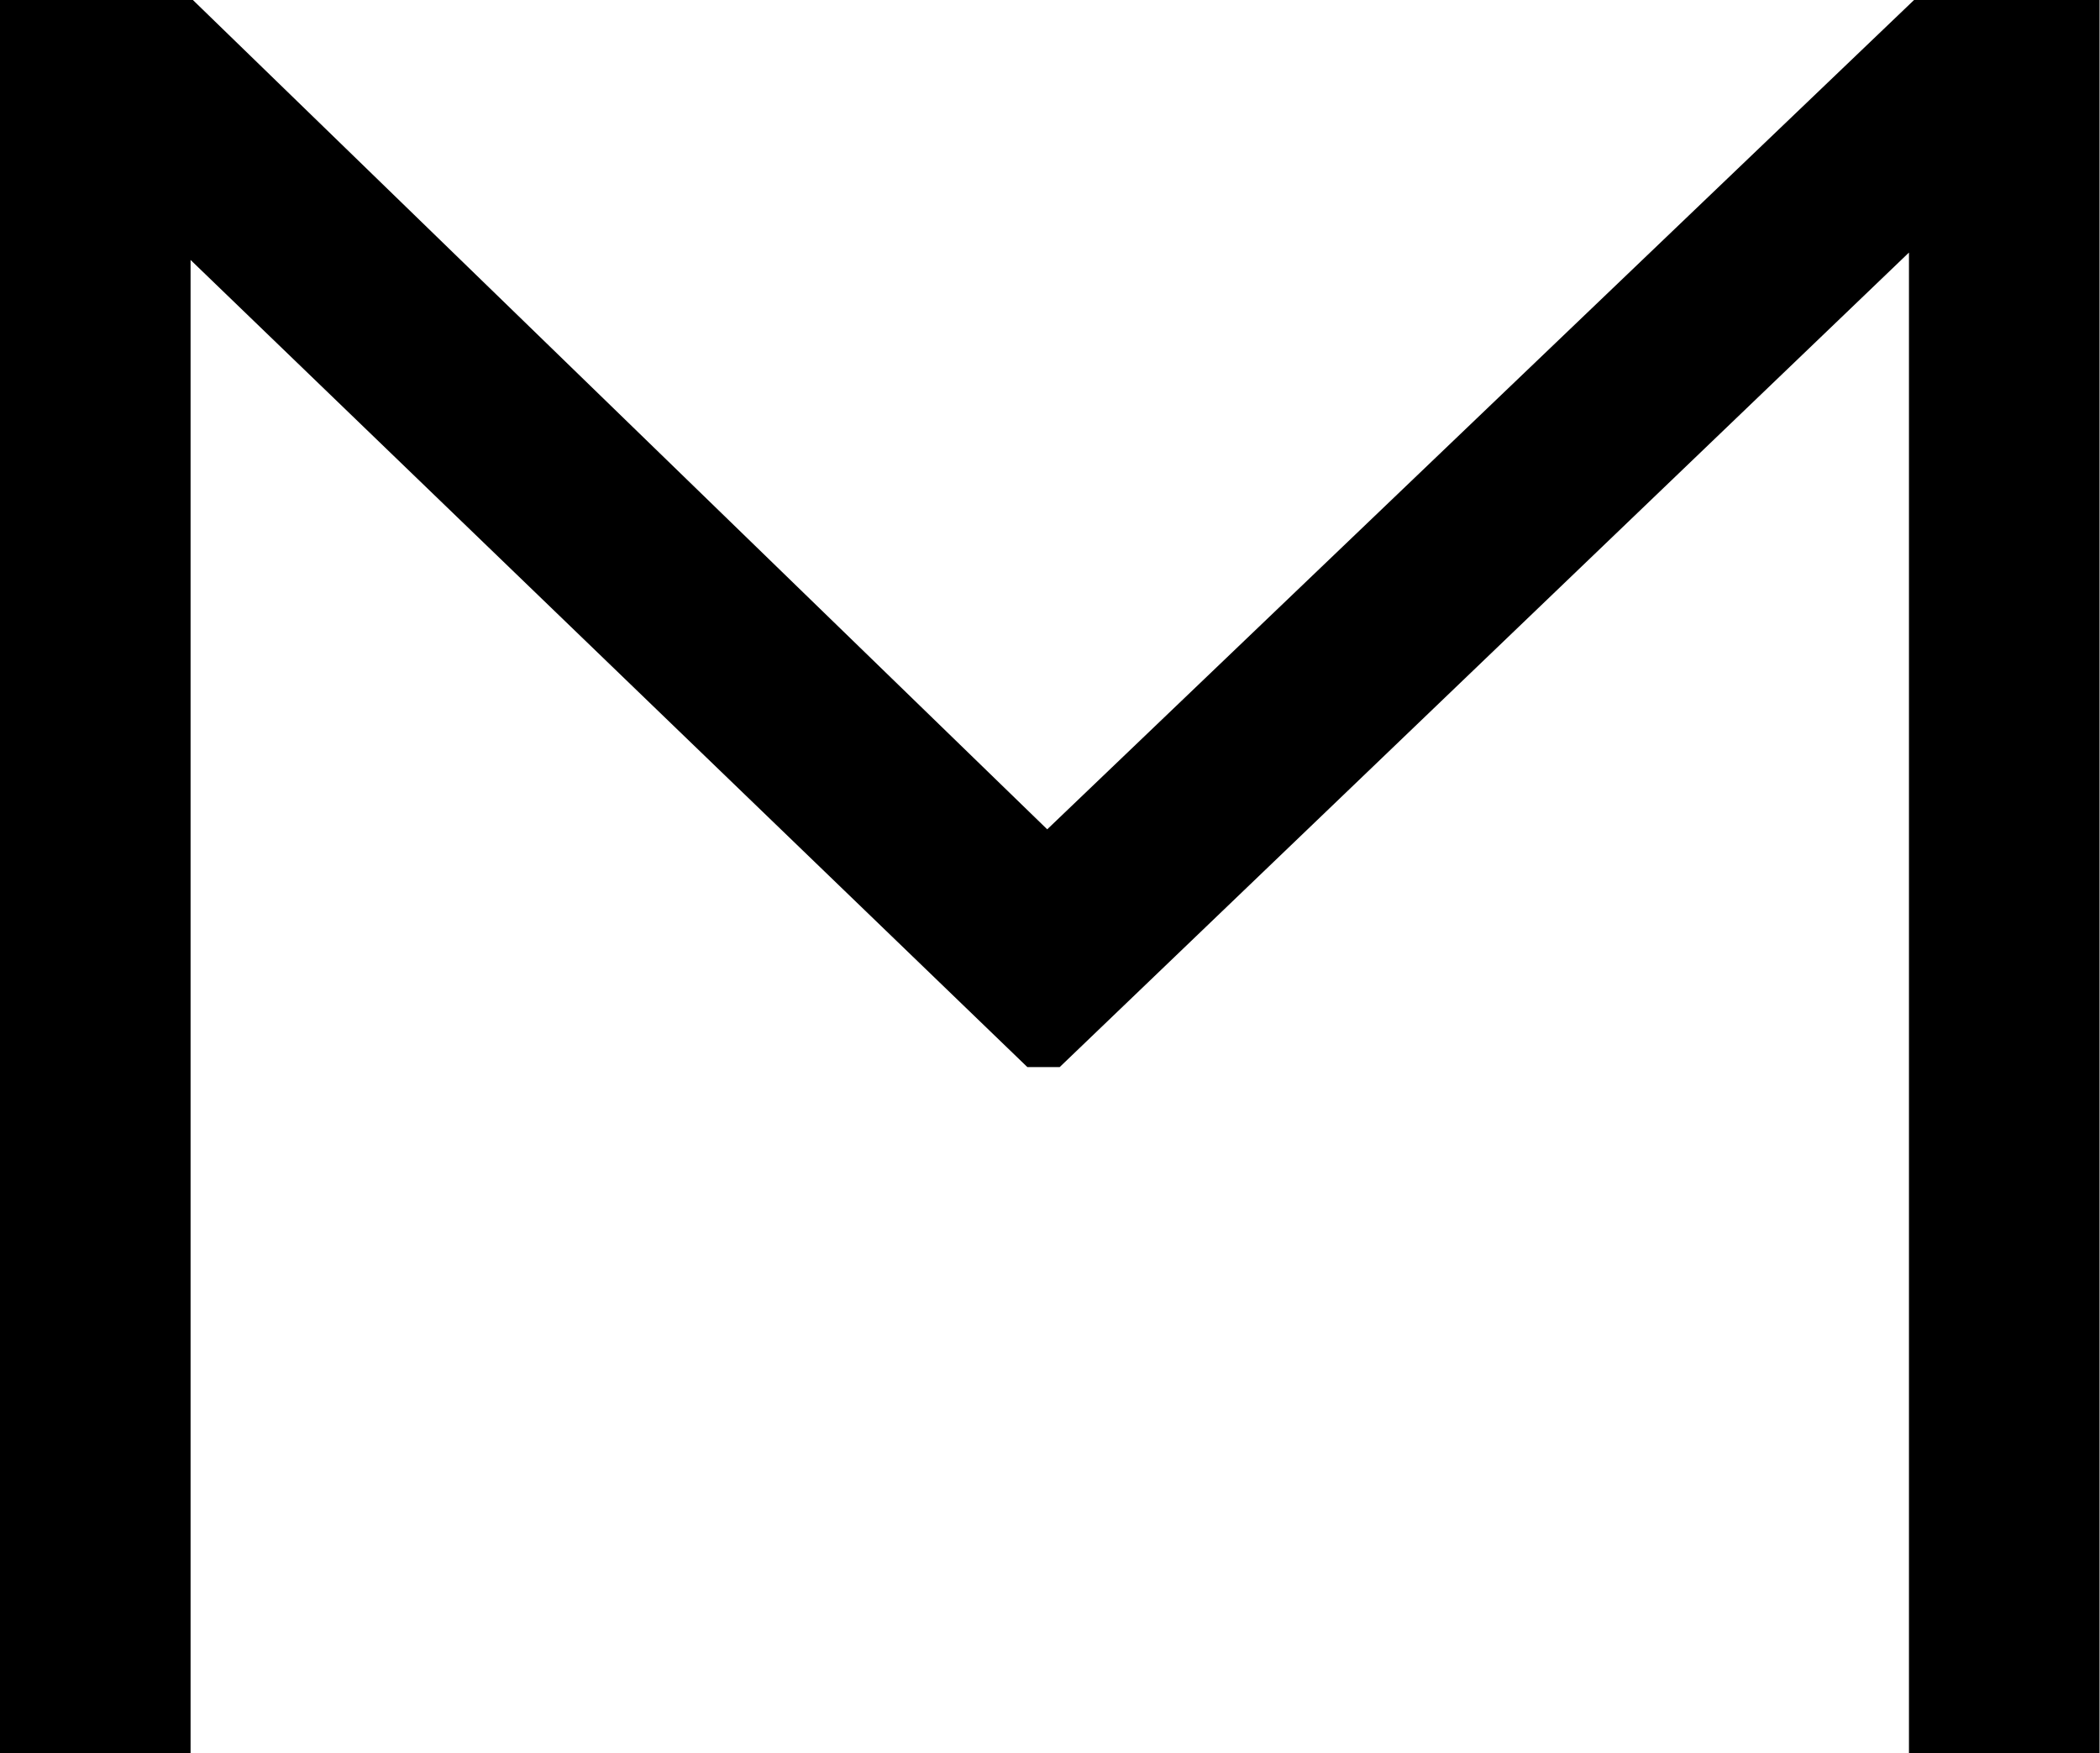 <svg width="454" height="379" viewBox="0 0 454 379" fill="none" xmlns="http://www.w3.org/2000/svg">
<path d="M222.1 230.7H229.1L412.7 54.6V379H453.9V0H413.8L226.4 179.3L41.7 0H0V379H41.2V56.2L222.1 230.7Z" fill="black"/>
</svg>
